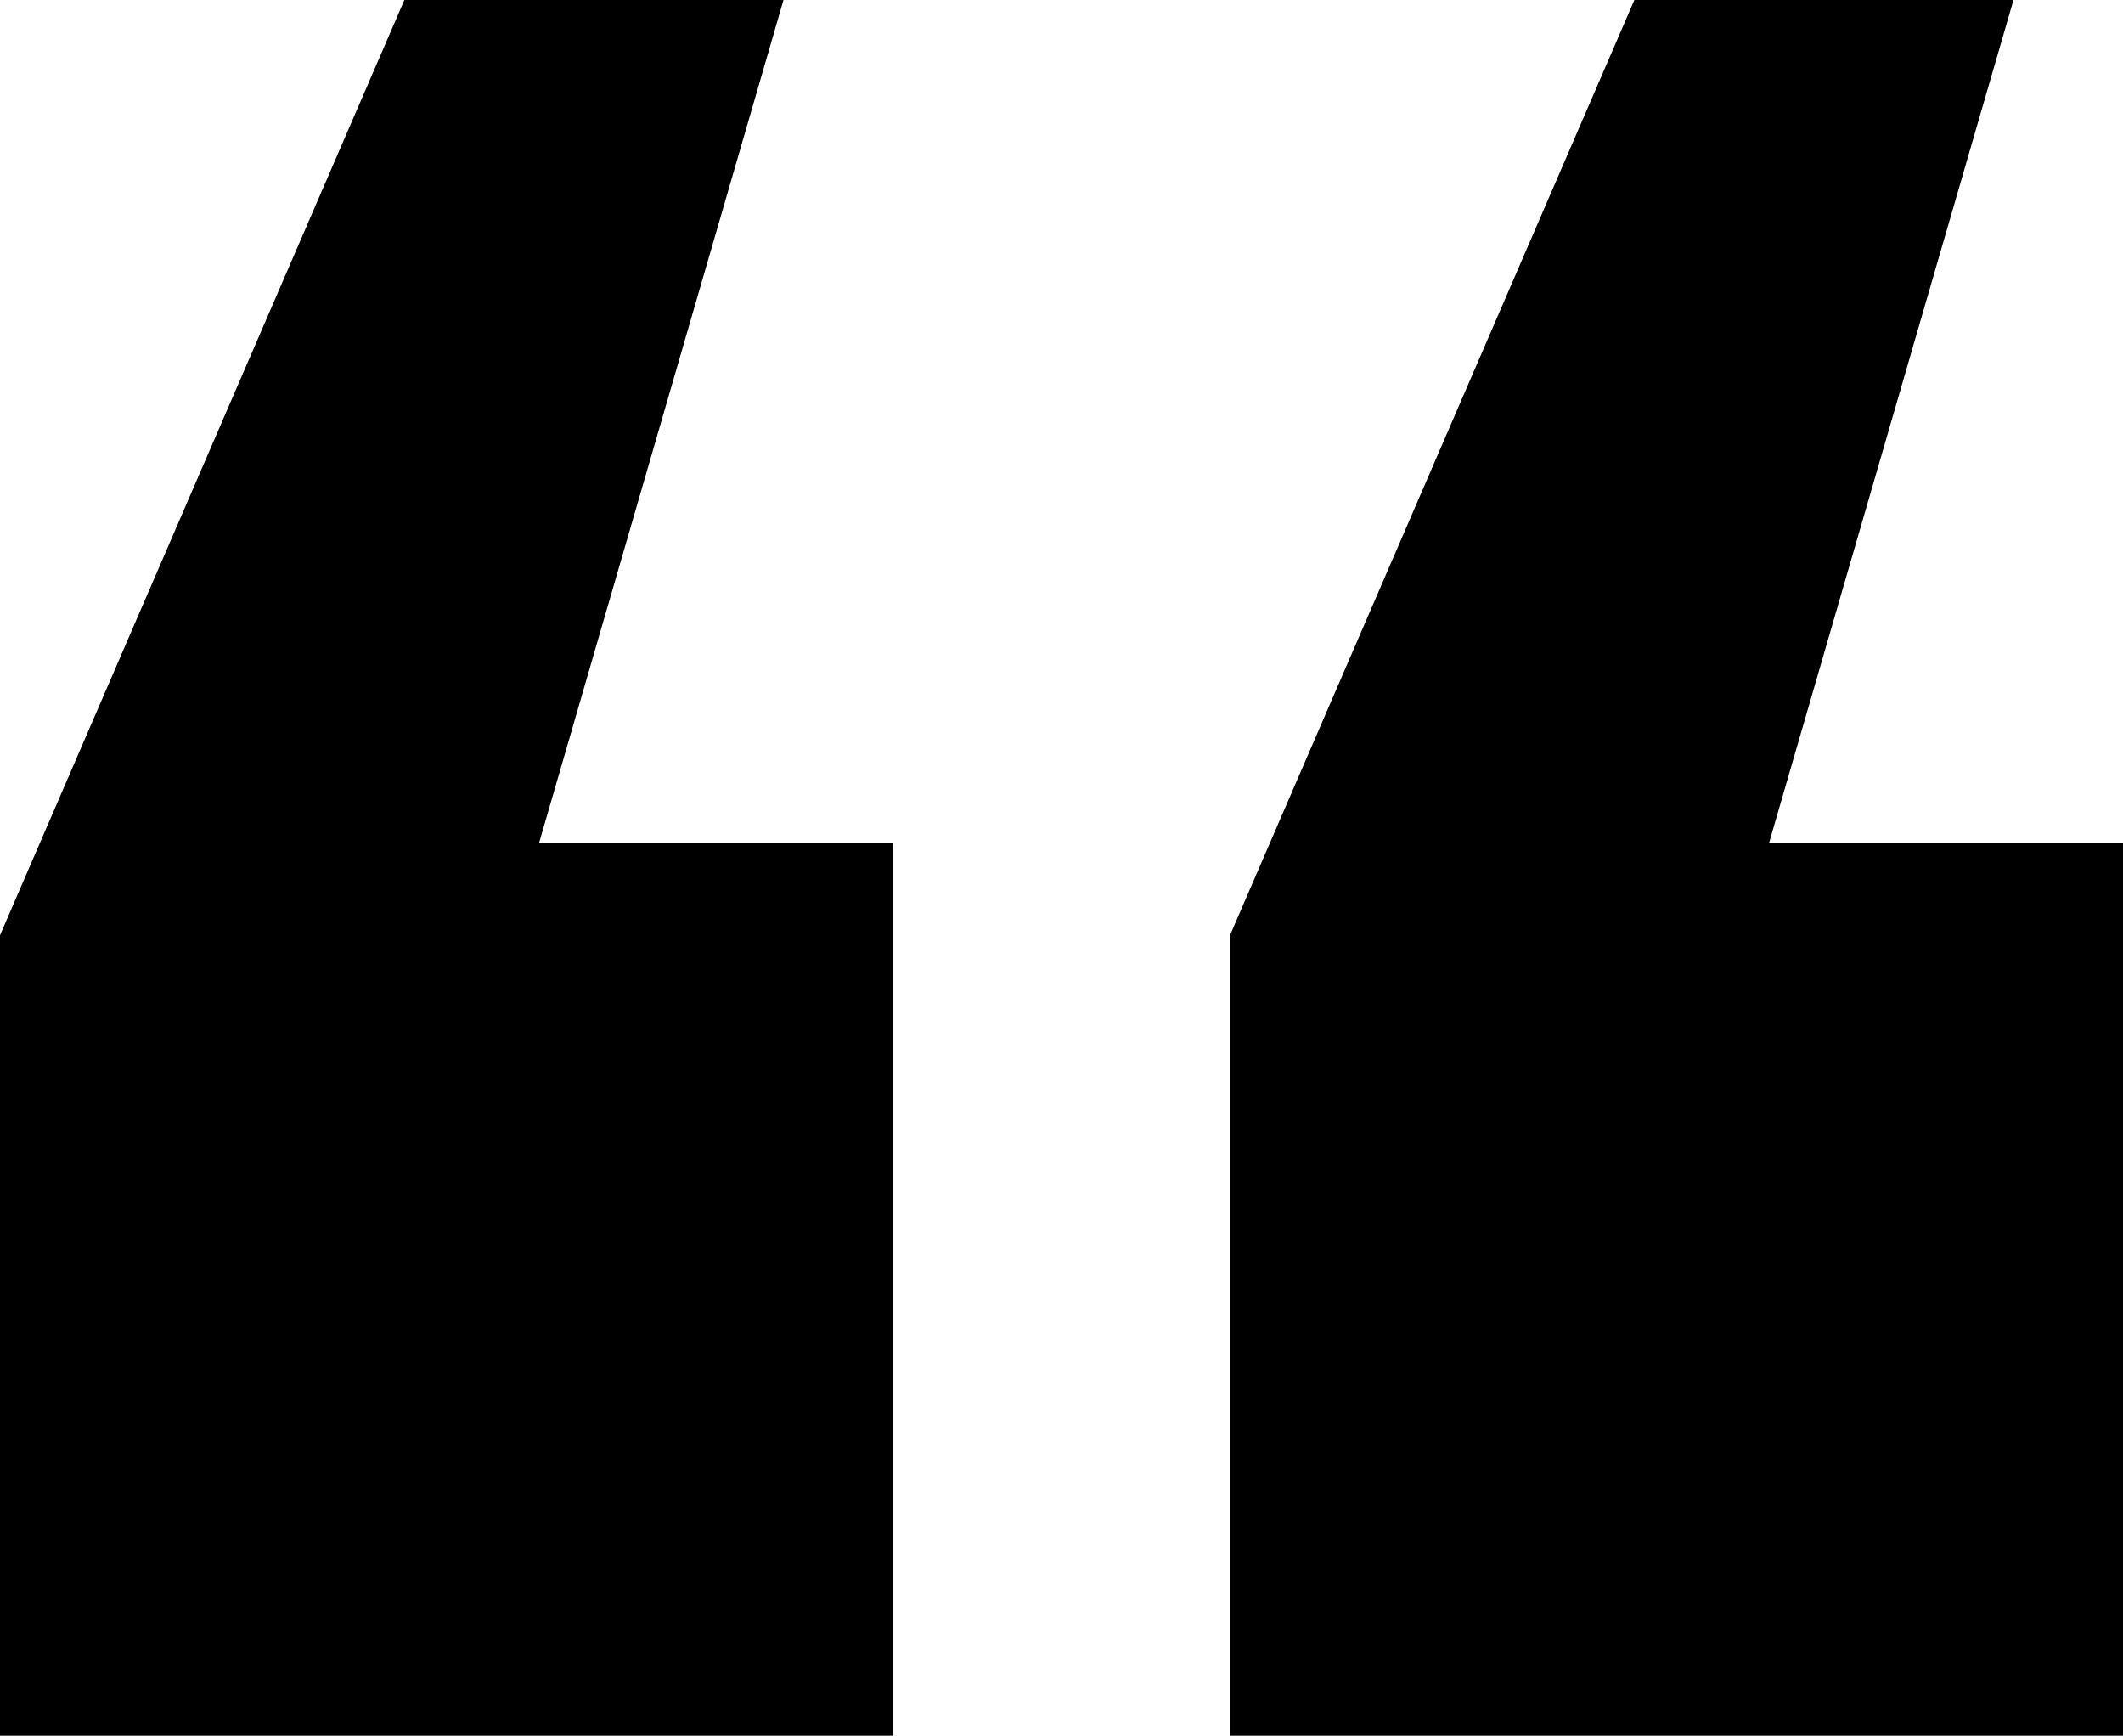 <svg width="7.56" height="6.18" viewBox="1.2 -27.18 7.56 6.18" xmlns="http://www.w3.org/2000/svg"><path d="M3.12 -24.18L3.99 -27.18L2.64 -27.18L1.2 -23.85L1.2 -21L4.38 -21L4.38 -24.18ZM7.5 -24.18L8.37 -27.18L7.02 -27.18L5.58 -23.85L5.58 -21L8.76 -21L8.76 -24.18ZM7.5 -24.18"></path></svg>